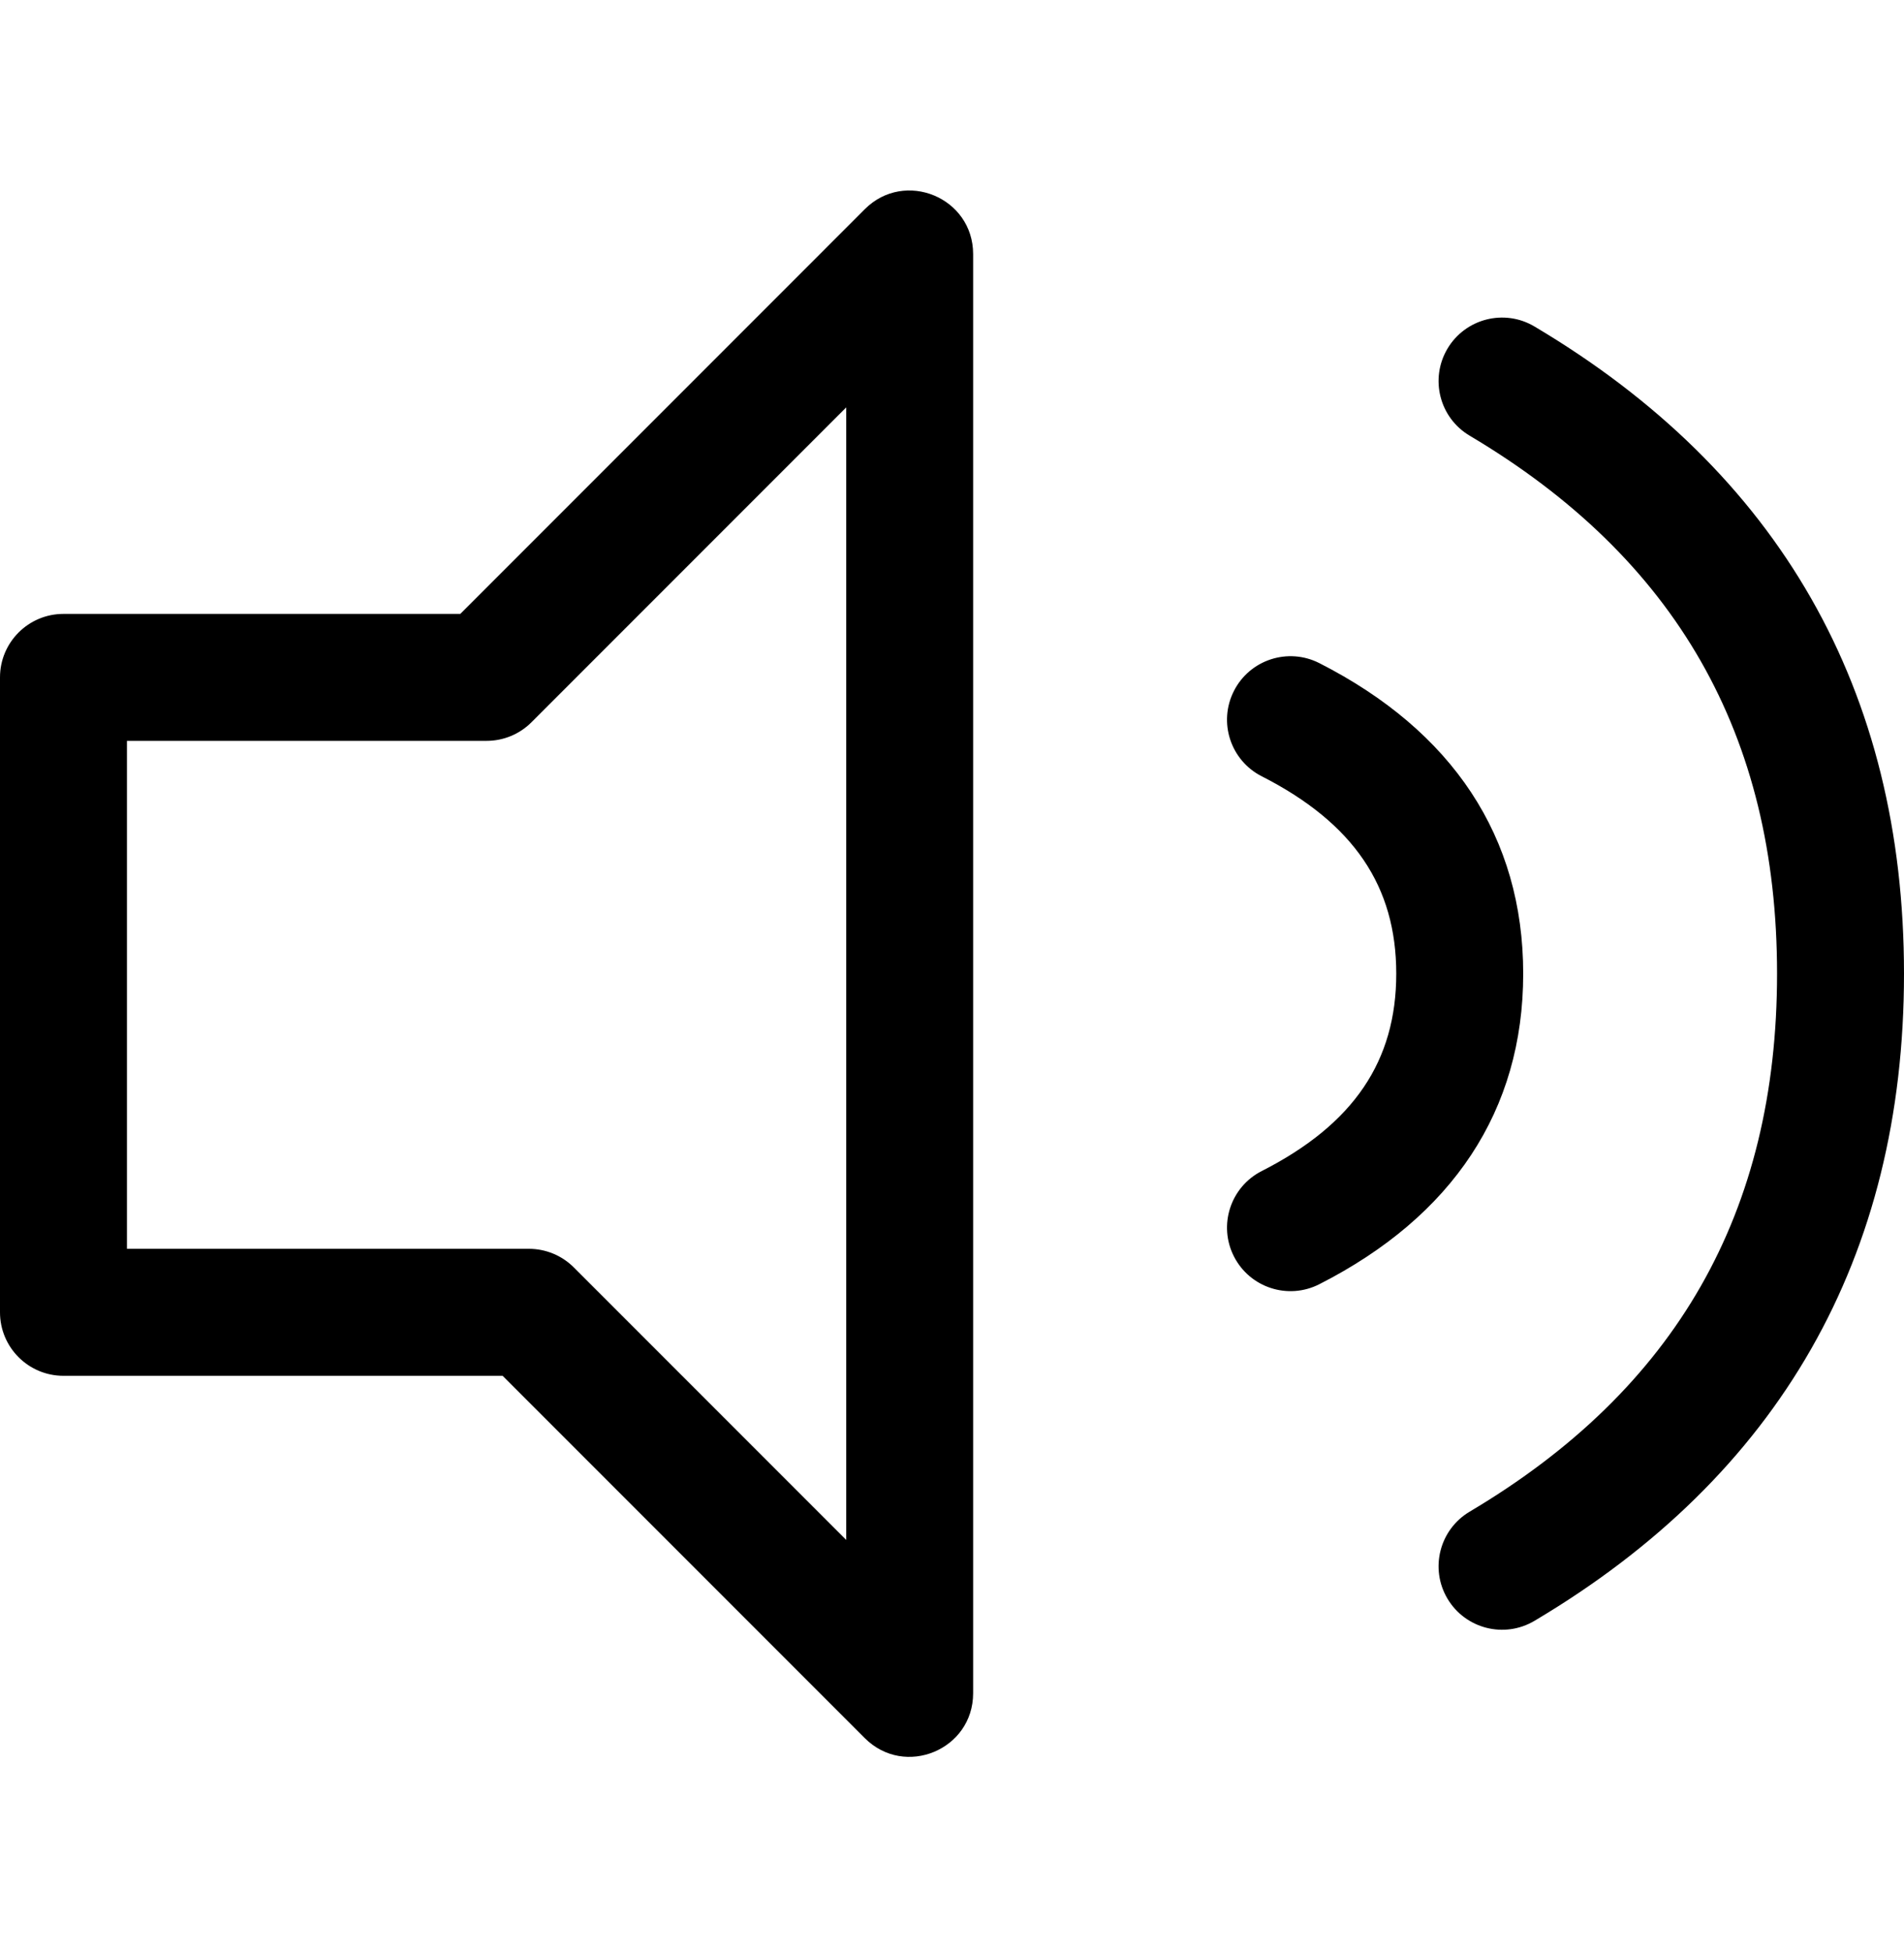 <?xml version="1.0" encoding="UTF-8"?>
<svg width="40px" height="41px" viewBox="0 0 40 41" version="1.1" xmlns="http://www.w3.org/2000/svg" xmlns:xlink="http://www.w3.org/1999/xlink">
    <!-- Generator: Sketch 53.2 (72643) - https://sketchapp.com -->
    <title>uEA64-volume-high</title>
    <desc>Created with Sketch.</desc>
    <g id="uEA64-volume-high" stroke="none" stroke-width="1" fill="none" fill-rule="evenodd">
        <path d="M2.667,15.558 L2.667,26.225 L11.111,26.225 C11.465,26.225 11.804,26.365 12.054,26.615 L17.778,32.339 L17.778,8.555 L11.165,15.168 C10.915,15.418 10.576,15.558 10.222,15.558 L2.667,15.558 Z M10.559,28.892 L1.333,28.892 C0.597,28.892 0,28.295 0,27.558 L0,14.225 C0,13.489 0.597,12.892 1.333,12.892 L9.67,12.892 L18.168,4.393 C19.008,3.553 20.444,4.148 20.444,5.336 L20.444,35.558 C20.444,36.746 19.008,37.341 18.168,36.501 L10.559,28.892 Z M26.507,16.302 C25.85,15.968 25.589,15.166 25.923,14.509 C26.257,13.853 27.059,13.592 27.716,13.925 C30.517,15.35 32,17.575 32,20.447 C32,23.319 30.517,25.544 27.716,26.969 C27.059,27.303 26.257,27.041 25.923,26.385 C25.589,25.729 25.85,24.926 26.507,24.592 C28.446,23.606 29.333,22.275 29.333,20.447 C29.333,18.62 28.446,17.289 26.507,16.302 Z M30.875,9.149 C30.242,8.774 30.033,7.956 30.409,7.322 C30.785,6.689 31.603,6.48 32.236,6.856 C37.381,9.909 40,14.493 40,20.447 C40,26.402 37.381,30.985 32.236,34.038 C31.603,34.414 30.785,34.205 30.409,33.572 C30.033,32.939 30.242,32.121 30.875,31.745 C35.212,29.172 37.333,25.459 37.333,20.447 C37.333,15.435 35.212,11.723 30.875,9.149 Z" id="Combined-Shape" fill="#000000" fill-rule="nonzero"></path>
    </g>
</svg>